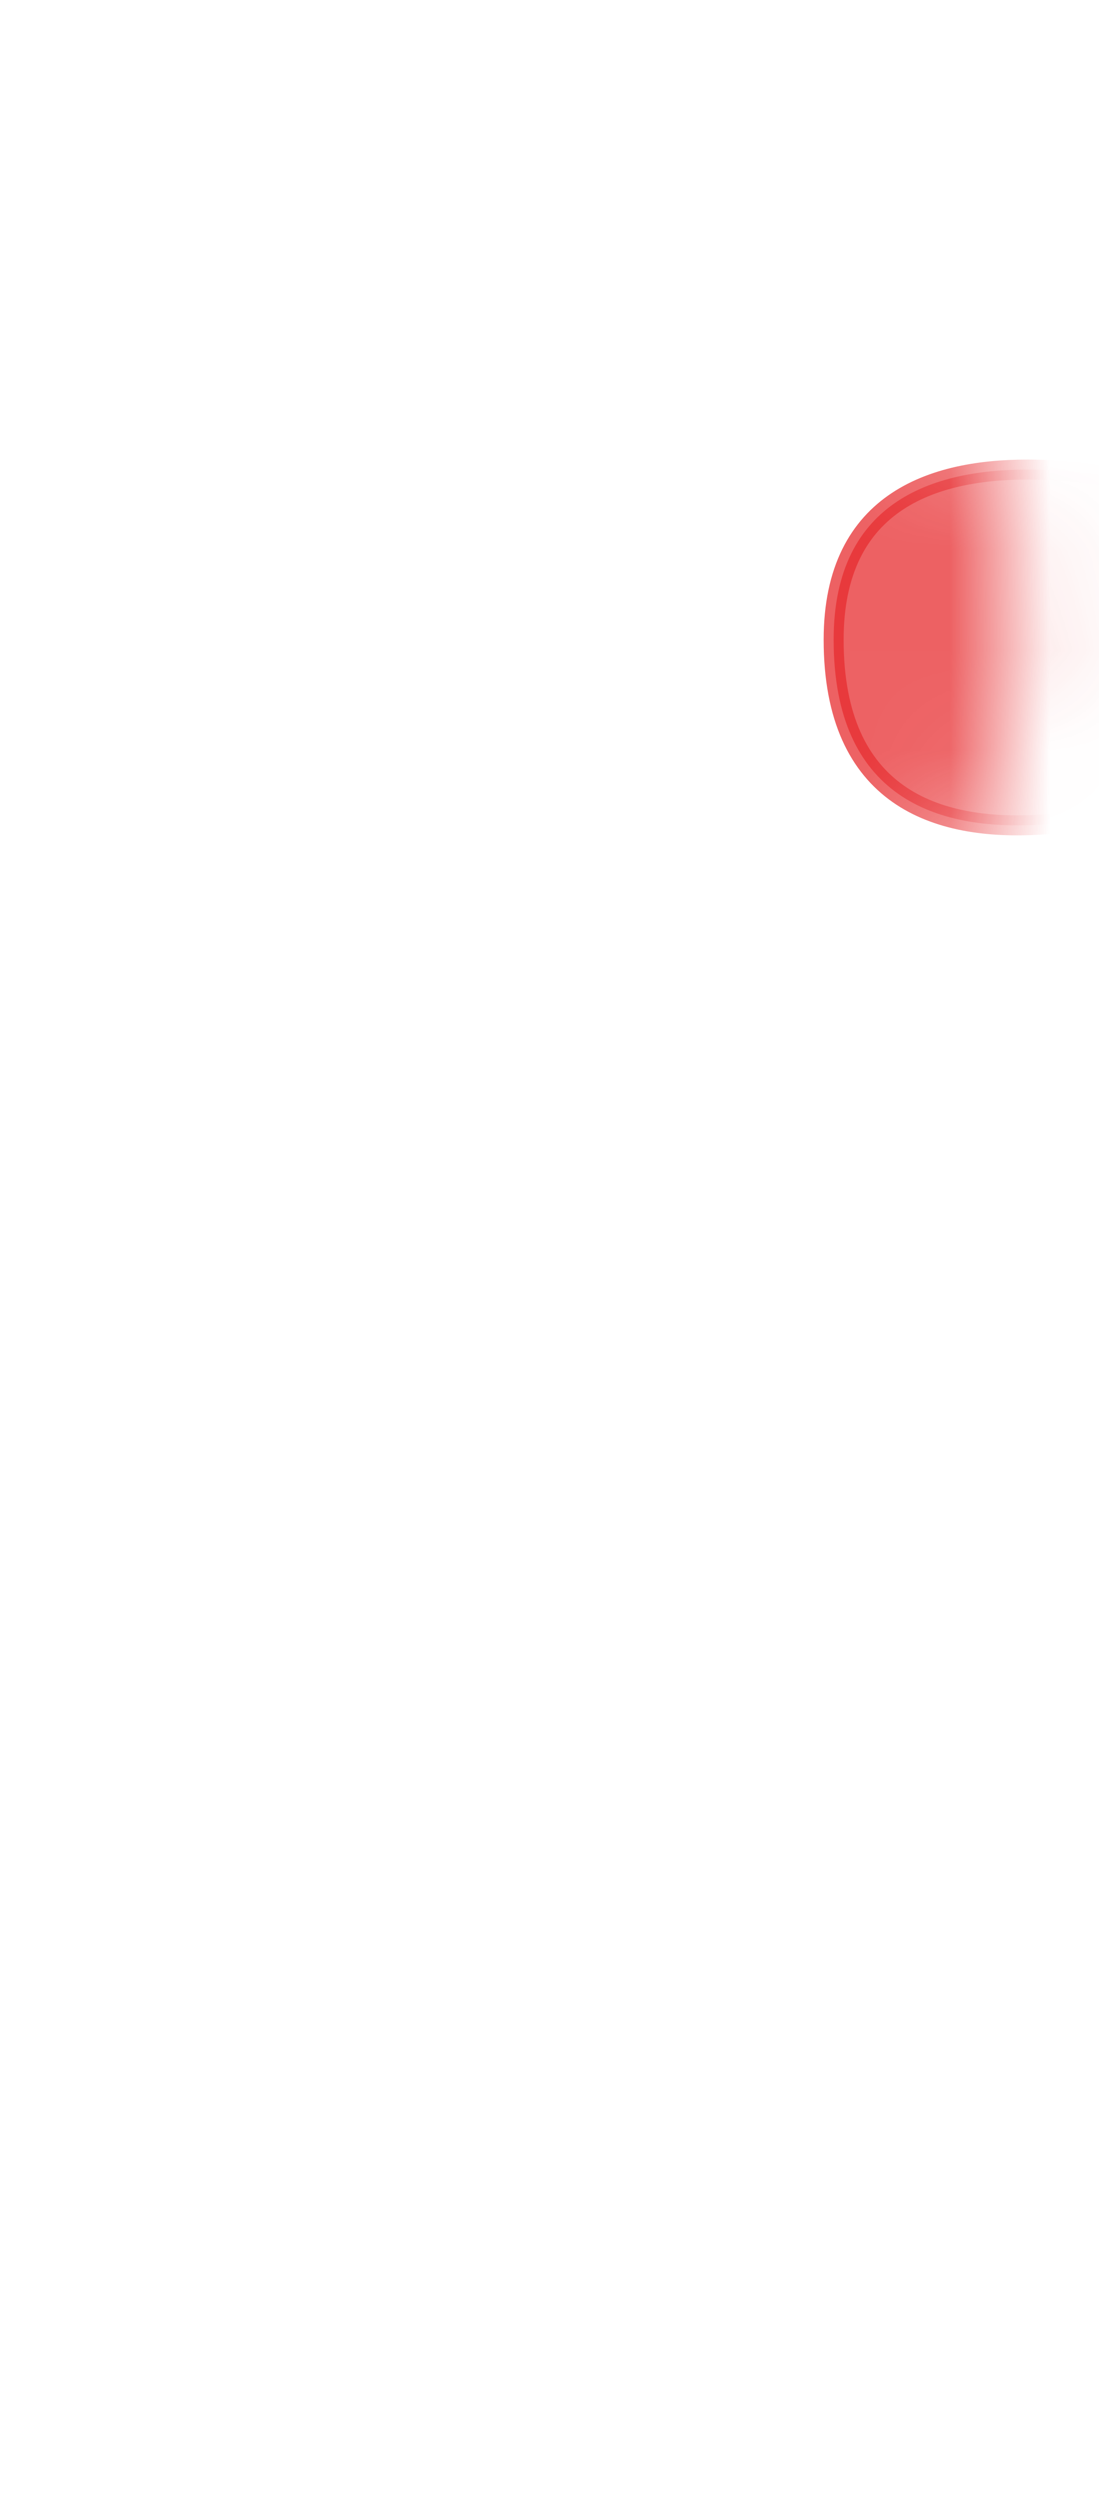 <svg width="11" height="25" viewBox="0 0 11 25" fill="none" xmlns="http://www.w3.org/2000/svg">
<mask id="mask0_254_17509" style="mask-type:luminance" maskUnits="userSpaceOnUse" x="0" y="0" width="11" height="13">
<path d="M10.005 7.456C10.425 5.666 9.965 3.676 8.645 2.846C7.325 2.016 5.105 0.466 4.025 0.886C2.945 1.306 2.815 1.806 2.095 2.116C1.375 2.426 0.215 3.896 0.315 5.876C0.415 7.856 2.065 9.256 2.415 10.046C2.765 10.836 5.315 13.206 6.985 11.586C8.655 9.966 9.265 10.616 10.015 7.456H10.005Z" fill="white"/>
</mask>
<g mask="url(#mask0_254_17509)">
<path opacity="0.75" d="M12.474 7.727C12.474 7.727 8.344 9.557 8.344 6.397C8.344 3.597 12.434 5.097 12.434 5.097L12.464 7.727H12.474Z" fill="#E62C2F" stroke="#E62C2F" stroke-width="0.2" stroke-linecap="round" stroke-linejoin="round"/>
</g>
</svg>
